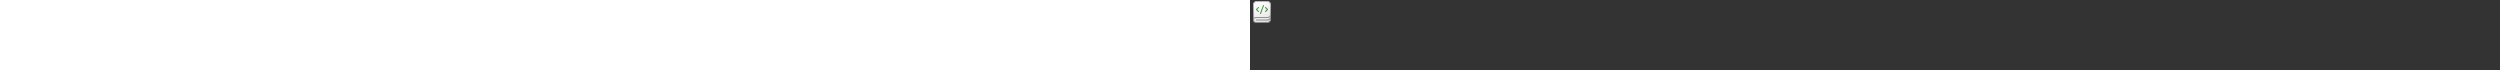 ﻿<?xml version="1.0" encoding="utf-8"?><svg xmlns="http://www.w3.org/2000/svg" width="100%" height="70" fill="currentColor" preserveAspectRatio="xMidYMid meet"><rect width="100%" height="100%" fill="#333333" stroke="none"/><path fill="url(#icon-3ff2490838cc62d2__icon-9f245ebffed4ec90__a)" fill-rule="evenodd" d="M18 1.5H6.5c-1.243 0-3 1.257-3 2.5v17c.5 1 2.265 1.5 3 1.5h11c.828 0 3-1.672 3-2.5V4c0-.828-1.672-2.5-2.5-2.5Z" clip-rule="evenodd" /><path fill="url(#icon-5e0b691e4cf05a8d__icon-d6f897a24b7cf54c__b)" fill-opacity=".2" fill-rule="evenodd" d="M18 1.5H6.5c-1.243 0-3 1.257-3 2.5v17c.5 1 2.265 1.5 3 1.5h11c.828 0 3-1.672 3-2.5V4c0-.828-1.672-2.5-2.5-2.5Z" clip-rule="evenodd" /><path fill="url(#icon-b02158c22e8dbb35__icon-f165c71f35309795__c)" d="M13.676 5.032a.5.5 0 0 1 .292.644l-3 8a.5.5 0 1 1-.936-.351l3-8a.5.5 0 0 1 .644-.293Z" /><path fill="url(#icon-3341fde627185c0e__icon-24ccbd3c7e6ca4cc__d)" d="M15.146 7.146a.5.5 0 0 1 .707 0l1.93 1.93a.6.6 0 0 1 0 .848l-1.93 1.93a.5.5 0 0 1-.707-.708L16.793 9.5l-1.647-1.646a.5.5 0 0 1 0-.708Z" /><path fill="url(#icon-d37a96d0e84a40a7__icon-e8b621135dc51252__e)" d="M8.105 7.146a.5.5 0 1 1 .707.708L7.167 9.5l1.646 1.646a.5.5 0 0 1-.707.708l-1.929-1.93a.6.6 0 0 1 0-.848l1.93-1.93Z" /><path fill="url(#icon-9ae6b25716eef086__icon-c42d3ad42437c0c5__f)" fill-rule="evenodd" d="M17.5 23a3.5 3.5 0 0 0 3.5-3.5v-15A3.5 3.5 0 0 0 17.5 1h-11A3.5 3.5 0 0 0 3 4.5v15.625h.003A3 3 0 0 0 6 23h11.5Zm0-1a2.5 2.5 0 0 0 2.5-2.5v-.05a3.49 3.49 0 0 1-2.5 1.05h-11a.5.5 0 0 1 0-1h11A2.5 2.5 0 0 0 20 17v-.05A3.49 3.49 0 0 1 17.5 18H6a2 2 0 1 0 0 4h11.5ZM4 17.764A2.99 2.99 0 0 1 6 17h11.5a2.5 2.5 0 0 0 2.5-2.5v-10A2.5 2.5 0 0 0 17.5 2h-11A2.5 2.5 0 0 0 4 4.5v13.264Z" clip-rule="evenodd" /><defs><linearGradient id="icon-3ff2490838cc62d2__icon-9f245ebffed4ec90__a" x1="8.222" x2="11.477" y1="1.5" y2="22.581" gradientUnits="userSpaceOnUse"><stop stop-color="#fff" /><stop offset="1" stop-color="#EBEBEB" /></linearGradient><linearGradient id="icon-b02158c22e8dbb35__icon-f165c71f35309795__c" x1="6" x2="14.649" y1="5" y2="16.491" gradientUnits="userSpaceOnUse"><stop stop-color="#4BA446" /><stop offset="1" stop-color="#3F7D35" /></linearGradient><linearGradient id="icon-3341fde627185c0e__icon-24ccbd3c7e6ca4cc__d" x1="6" x2="14.649" y1="5" y2="16.491" gradientUnits="userSpaceOnUse"><stop stop-color="#4BA446" /><stop offset="1" stop-color="#3F7D35" /></linearGradient><linearGradient id="icon-d37a96d0e84a40a7__icon-e8b621135dc51252__e" x1="6" x2="14.649" y1="5" y2="16.491" gradientUnits="userSpaceOnUse"><stop stop-color="#4BA446" /><stop offset="1" stop-color="#3F7D35" /></linearGradient><linearGradient id="icon-9ae6b25716eef086__icon-c42d3ad42437c0c5__f" x1="8.813" x2="12.402" y1="1" y2="23.026" gradientUnits="userSpaceOnUse"><stop stop-color="#BBB" /><stop offset="1" stop-color="#888" /></linearGradient><radialGradient id="icon-5e0b691e4cf05a8d__icon-d6f897a24b7cf54c__b" cx="0" cy="0" r="1" gradientTransform="rotate(61.645 -1.375 10.968) scale(18.892 14.805)" gradientUnits="userSpaceOnUse"><stop offset=".177" stop-color="#fff" /><stop offset="1" stop-color="#B8B8B8" /></radialGradient></defs></svg>